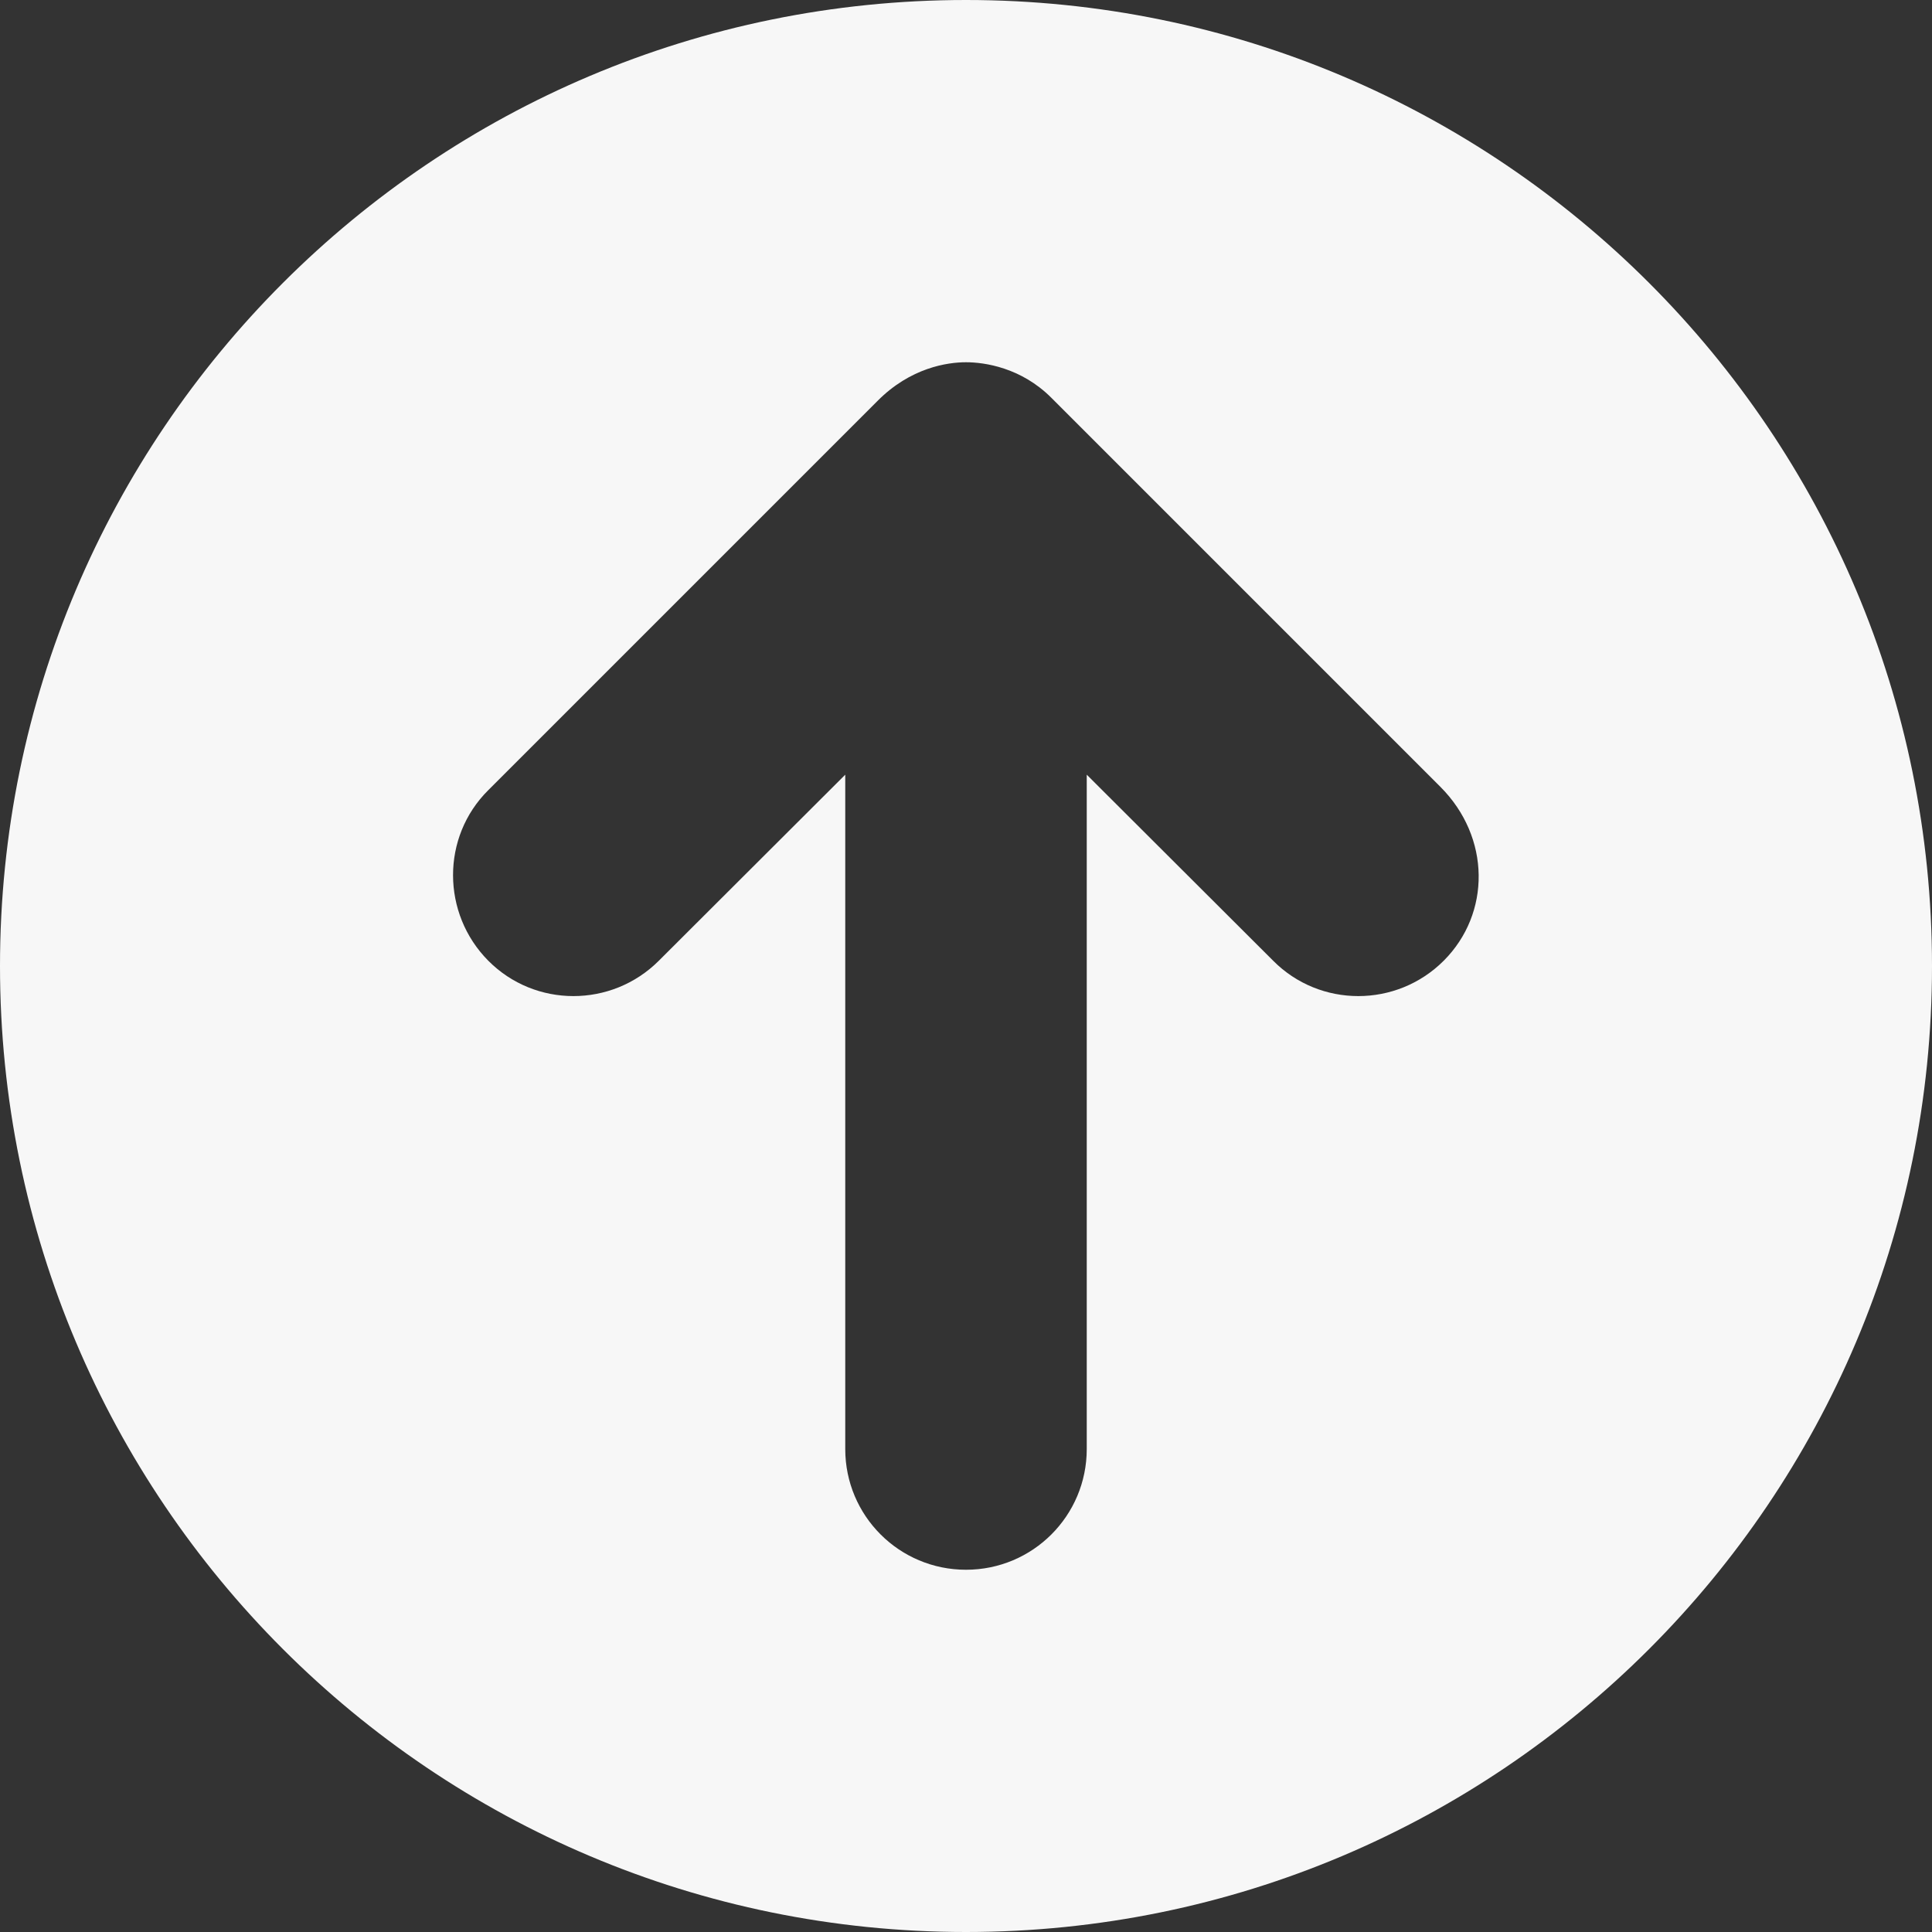 <?xml version="1.0" encoding="utf-8"?>
<!-- Generator: Adobe Illustrator 26.0.3, SVG Export Plug-In . SVG Version: 6.00 Build 0)  -->
<svg version="1.1" id="Livello_1" xmlns="http://www.w3.org/2000/svg" xmlns:xlink="http://www.w3.org/1999/xlink" x="0px" y="0px"
	 viewBox="0 0 512 512" style="enable-background:new 0 0 512 512;" xml:space="preserve">
<rect x="0" y="0" width="512" height="512" fill="#333333" stroke="none"/>
<style type="text/css">
	.st0{fill:#F7F7F7;}
</style>
<path class="st0" d="M256,0C114.6,0,0,114.6,0,256s114.6,256,256,256s256-114.6,256-256S397.4,0,256,0z M382.6,254.6
	c-12.5,12.5-32.8,12.5-45.2,0L288,205.3V384c0,17.7-14.3,32-32,32s-32-14.3-32-32V205.3l-49.4,49.3c-12.5,12.5-32.8,12.5-45.2,0
	s-12.5-32.8,0-45.2l103.1-103.1C241.3,97.4,251.1,96,256,96c4.9,0,14.6,1.4,22.6,9.4l103.1,103.1
	C395.1,221.9,395.1,242.1,382.6,254.6z"/>
</svg>
